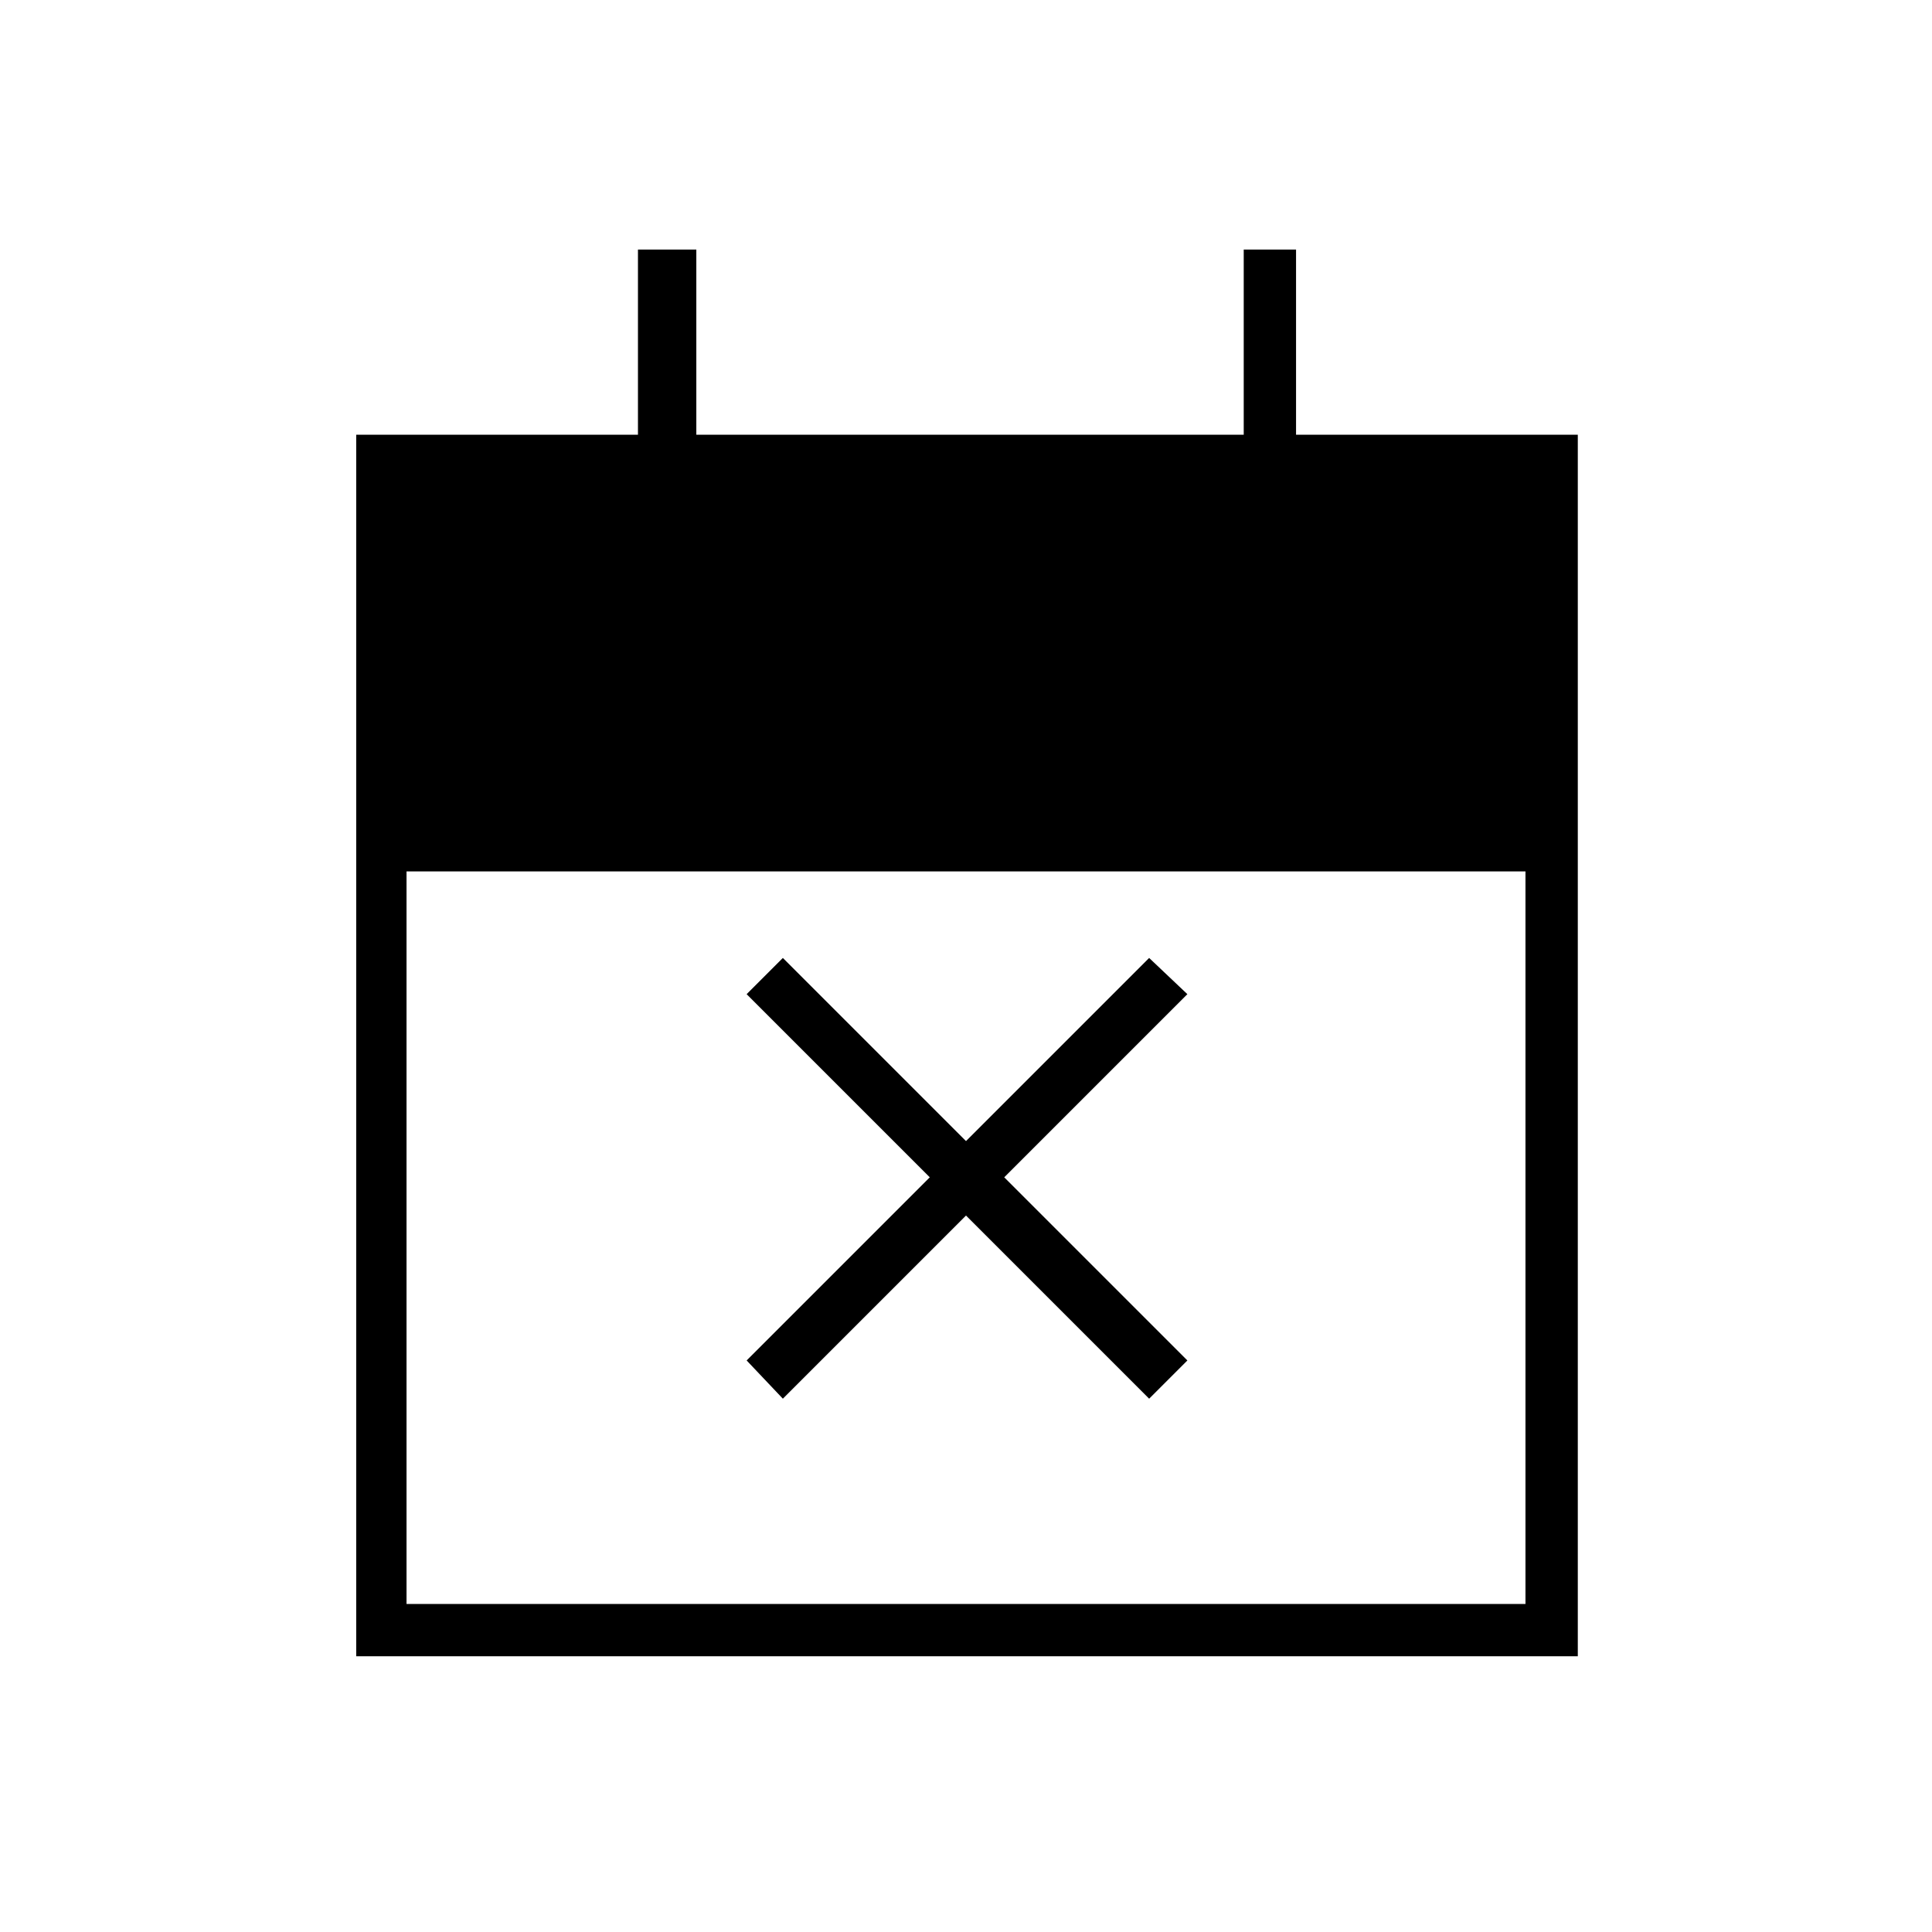 <svg xmlns="http://www.w3.org/2000/svg" height="24" width="24"><path d="M9.725 17.375 9.275 16.9 11.55 14.625 9.275 12.35 9.725 11.9 12 14.175 14.275 11.9 14.75 12.35 12.475 14.625 14.75 16.9 14.275 17.375 12 15.1ZM4.425 20.575V5.4H7.925V3.1H8.65V5.4H15.45V3.1H16.1V5.4H19.6V20.575ZM5.05 19.925H18.95V10.825H5.05Z"/></svg>